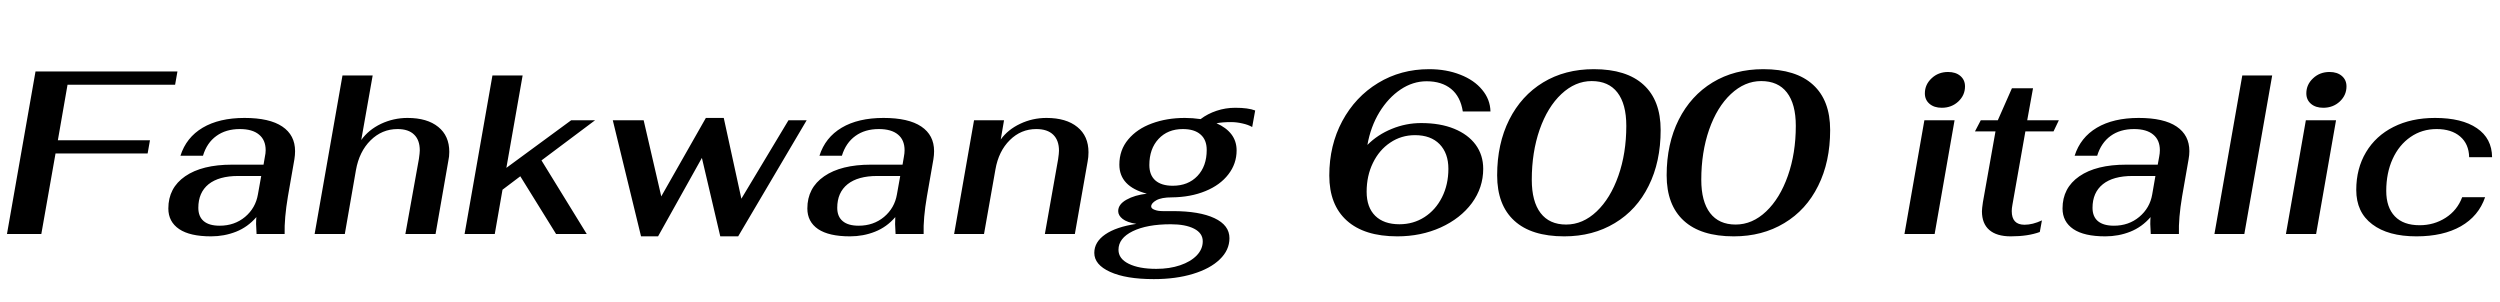 <svg xmlns="http://www.w3.org/2000/svg" xmlns:xlink="http://www.w3.org/1999/xlink" width="258.408" height="31.2"><path fill="black" d="M0.72 24.19L3.67 7.39L18.34 7.39L18.10 8.76L6.98 8.76L5.98 14.50L15.50 14.50L15.26 15.86L5.74 15.86L4.27 24.19L0.72 24.19ZM21.82 24.43Q19.63 24.43 18.52 23.68Q17.40 22.92 17.40 21.55L17.40 21.55Q17.40 19.42 19.14 18.22Q20.88 17.02 23.98 17.02L23.98 17.02L27.24 17.02L27.38 16.20Q27.46 15.84 27.46 15.53L27.46 15.53Q27.46 14.47 26.77 13.91Q26.09 13.34 24.79 13.34L24.79 13.34Q23.35 13.34 22.37 14.05Q21.38 14.76 20.98 16.10L20.98 16.10L18.65 16.10Q19.25 14.21 20.95 13.20Q22.66 12.19 25.27 12.19L25.27 12.19Q27.86 12.19 29.18 13.08Q30.50 13.97 30.50 15.62L30.50 15.62Q30.50 16.03 30.43 16.46L30.43 16.46L29.76 20.30Q29.38 22.56 29.42 24.19L29.42 24.19L26.52 24.19Q26.47 23.47 26.47 23.16L26.47 23.16Q26.47 22.70 26.50 22.44L26.50 22.44Q25.61 23.47 24.40 23.95Q23.18 24.43 21.82 24.43L21.82 24.43ZM22.70 23.33Q24.24 23.33 25.33 22.42Q26.42 21.50 26.66 20.09L26.66 20.09L27 18.19L24.62 18.19Q22.63 18.19 21.56 19.04Q20.50 19.90 20.50 21.48L20.50 21.48Q20.50 22.39 21.06 22.86Q21.62 23.33 22.70 23.33L22.70 23.33ZM32.52 24.19L35.40 7.80L38.52 7.80L37.34 14.47Q38.09 13.42 39.38 12.80Q40.68 12.19 42.12 12.19L42.12 12.19Q44.16 12.19 45.30 13.12Q46.44 14.04 46.44 15.70L46.44 15.70Q46.44 16.18 46.34 16.63L46.34 16.63L45.02 24.19L41.90 24.19L43.30 16.42Q43.39 15.79 43.39 15.55L43.39 15.55Q43.39 14.47 42.80 13.91Q42.22 13.34 41.09 13.34L41.09 13.34Q39.48 13.34 38.30 14.51Q37.13 15.67 36.79 17.59L36.79 17.59L35.64 24.19L32.52 24.19ZM61.51 12.43L55.97 16.58L60.65 24.19L57.48 24.19L53.78 18.22L51.94 19.61L51.14 24.19L48.02 24.19L50.90 7.80L54.02 7.80L52.34 17.35L59.04 12.43L61.51 12.43ZM66.26 24.43L63.34 12.43L66.53 12.43L68.35 20.30L72.96 12.19L74.81 12.19L76.63 20.54L81.50 12.43L83.38 12.43L76.30 24.43L74.45 24.43L72.55 16.32L68.02 24.43L66.26 24.43ZM87.86 24.43Q85.68 24.43 84.56 23.68Q83.45 22.92 83.45 21.55L83.45 21.55Q83.45 19.42 85.19 18.22Q86.93 17.02 90.02 17.02L90.02 17.02L93.29 17.02L93.43 16.20Q93.50 15.84 93.50 15.53L93.50 15.53Q93.50 14.47 92.82 13.91Q92.14 13.34 90.84 13.34L90.84 13.34Q89.40 13.34 88.42 14.05Q87.43 14.76 87.02 16.10L87.02 16.10L84.70 16.10Q85.30 14.21 87 13.20Q88.70 12.19 91.32 12.19L91.32 12.19Q93.91 12.19 95.23 13.08Q96.55 13.97 96.55 15.62L96.55 15.62Q96.55 16.03 96.48 16.46L96.48 16.46L95.81 20.30Q95.42 22.56 95.47 24.19L95.47 24.19L92.57 24.19Q92.52 23.47 92.52 23.16L92.52 23.16Q92.52 22.70 92.54 22.44L92.54 22.44Q91.66 23.47 90.44 23.95Q89.23 24.43 87.86 24.43L87.86 24.43ZM88.75 23.33Q90.29 23.33 91.38 22.42Q92.47 21.50 92.71 20.09L92.71 20.09L93.05 18.19L90.67 18.19Q88.68 18.19 87.61 19.04Q86.54 19.90 86.54 21.48L86.54 21.48Q86.54 22.39 87.11 22.86Q87.67 23.33 88.75 23.33L88.75 23.33ZM98.62 24.19L100.68 12.43L103.78 12.43L103.44 14.42Q104.18 13.39 105.46 12.79Q106.73 12.19 108.17 12.19L108.17 12.19Q110.21 12.19 111.36 13.13Q112.51 14.06 112.51 15.74L112.51 15.74Q112.51 16.25 112.42 16.70L112.42 16.70L111.10 24.19L108 24.19L109.37 16.46Q109.46 15.84 109.46 15.58L109.46 15.58Q109.46 14.50 108.86 13.92Q108.26 13.34 107.11 13.34L107.11 13.34Q105.53 13.34 104.38 14.48Q103.22 15.62 102.89 17.52L102.89 17.52L101.71 24.19L98.62 24.19ZM129.43 13.13Q129.02 12.89 128.42 12.76Q127.82 12.62 127.25 12.62L127.25 12.62Q126.36 12.62 125.74 12.74L125.74 12.74Q126.74 13.18 127.28 13.88Q127.82 14.59 127.82 15.55L127.82 15.55Q127.82 16.92 126.97 18.02Q126.12 19.13 124.60 19.75Q123.07 20.38 121.13 20.40L121.13 20.40Q120.05 20.40 119.52 20.70Q118.99 21 118.99 21.34L118.99 21.34Q118.99 21.55 119.33 21.68Q119.66 21.82 120.17 21.82L120.17 21.82L121.20 21.82Q123.98 21.82 125.53 22.55Q127.08 23.28 127.08 24.62L127.08 24.62Q127.08 25.85 126.08 26.81Q125.09 27.77 123.31 28.31Q121.54 28.85 119.26 28.85L119.26 28.85Q116.38 28.85 114.74 28.10Q113.11 27.36 113.11 26.14L113.11 26.14Q113.11 25.01 114.24 24.23Q115.37 23.45 117.46 23.14L117.46 23.14Q116.50 22.99 116.04 22.63Q115.58 22.27 115.58 21.82L115.58 21.82Q115.58 21.12 116.44 20.64Q117.29 20.16 118.54 20.02L118.54 20.02Q115.70 19.27 115.70 17.02L115.70 17.02Q115.70 15.50 116.62 14.41Q117.53 13.32 119.06 12.76Q120.60 12.19 122.47 12.19L122.47 12.19Q123.26 12.19 124.10 12.31L124.10 12.31Q124.82 11.76 125.75 11.45Q126.67 11.14 127.68 11.14L127.68 11.14Q129.02 11.14 129.74 11.42L129.74 11.42L129.43 13.13ZM121.22 19.20Q122.81 19.20 123.77 18.19Q124.73 17.18 124.73 15.50L124.73 15.50Q124.73 14.45 124.09 13.90Q123.46 13.34 122.26 13.34L122.26 13.34Q120.70 13.34 119.75 14.36Q118.80 15.38 118.80 17.06L118.80 17.06Q118.80 18.10 119.42 18.65Q120.05 19.20 121.22 19.20L121.22 19.20ZM121.01 23.18Q118.56 23.18 117.08 23.90Q115.61 24.62 115.61 25.82L115.61 25.82Q115.61 26.74 116.66 27.26Q117.72 27.79 119.52 27.79L119.52 27.79Q120.89 27.79 121.98 27.42Q123.07 27.05 123.70 26.40Q124.32 25.75 124.32 24.94L124.32 24.94Q124.32 24.10 123.43 23.64Q122.54 23.18 121.01 23.18L121.01 23.18ZM146.90 12.72Q148.87 12.72 150.31 13.31Q151.75 13.90 152.53 14.96Q153.31 16.03 153.31 17.45L153.31 17.45Q153.31 19.39 152.14 20.99Q150.96 22.58 148.92 23.51Q146.88 24.43 144.43 24.43L144.43 24.43Q141.02 24.43 139.21 22.80Q137.40 21.17 137.40 18.14L137.40 18.14Q137.40 15.02 138.74 12.52Q140.09 10.01 142.44 8.58Q144.79 7.15 147.72 7.15L147.72 7.15Q149.50 7.15 150.94 7.72Q152.38 8.28 153.20 9.28Q154.03 10.27 154.06 11.52L154.06 11.52L151.20 11.52Q150.96 9.98 149.99 9.19Q149.02 8.40 147.46 8.40L147.46 8.40Q146.04 8.40 144.77 9.25Q143.50 10.10 142.58 11.60Q141.67 13.10 141.34 14.98L141.34 14.98Q142.39 13.92 143.86 13.32Q145.32 12.72 146.90 12.72L146.90 12.72ZM144.65 23.18Q146.09 23.18 147.24 22.44Q148.39 21.70 149.05 20.39Q149.71 19.08 149.71 17.45L149.71 17.45Q149.71 15.84 148.80 14.90Q147.89 13.97 146.26 13.97L146.26 13.97Q144.84 13.97 143.70 14.74Q142.56 15.50 141.91 16.84Q141.26 18.17 141.26 19.82L141.26 19.82Q141.26 21.43 142.15 22.31Q143.04 23.18 144.65 23.18L144.65 23.18ZM161.69 24.43Q158.28 24.43 156.52 22.81Q154.75 21.19 154.75 18.12L154.75 18.12Q154.75 14.86 156.00 12.37Q157.25 9.89 159.50 8.52Q161.76 7.15 164.74 7.15L164.74 7.15Q168.12 7.15 169.88 8.76Q171.65 10.37 171.65 13.44L171.65 13.44Q171.65 16.73 170.41 19.21Q169.18 21.70 166.91 23.06Q164.64 24.43 161.69 24.43L161.69 24.43ZM161.88 23.21Q163.61 23.21 165.04 21.85Q166.46 20.50 167.28 18.17Q168.10 15.84 168.10 13.01L168.10 13.01Q168.10 10.75 167.18 9.56Q166.27 8.38 164.52 8.38L164.52 8.38Q162.82 8.38 161.39 9.72Q159.96 11.06 159.14 13.40Q158.33 15.74 158.33 18.58L158.33 18.58Q158.33 20.83 159.24 22.02Q160.15 23.21 161.88 23.21L161.88 23.21ZM179.21 24.43Q175.80 24.43 174.04 22.81Q172.27 21.19 172.27 18.12L172.27 18.12Q172.27 14.86 173.52 12.37Q174.77 9.89 177.02 8.52Q179.28 7.15 182.26 7.15L182.26 7.15Q185.64 7.15 187.40 8.76Q189.17 10.37 189.17 13.44L189.17 13.44Q189.17 16.73 187.93 19.21Q186.70 21.70 184.43 23.06Q182.16 24.43 179.21 24.43L179.21 24.43ZM179.40 23.21Q181.13 23.21 182.56 21.85Q183.98 20.50 184.80 18.17Q185.62 15.84 185.62 13.01L185.62 13.01Q185.62 10.75 184.70 9.56Q183.79 8.38 182.04 8.38L182.04 8.38Q180.34 8.38 178.91 9.72Q177.48 11.06 176.66 13.40Q175.85 15.74 175.85 18.58L175.85 18.58Q175.85 20.83 176.76 22.02Q177.67 23.21 179.40 23.21L179.40 23.21ZM200.71 11.14Q199.92 11.14 199.44 10.73Q198.96 10.32 198.96 9.65L198.96 9.65Q198.96 8.74 199.66 8.09Q200.35 7.44 201.36 7.44L201.36 7.44Q202.15 7.44 202.63 7.85Q203.11 8.26 203.11 8.93L203.11 8.93Q203.11 9.84 202.42 10.49Q201.72 11.14 200.71 11.14L200.71 11.14ZM196.85 24.19L198.91 12.43L202.03 12.43L199.97 24.19L196.85 24.19ZM207.84 24.43Q206.38 24.43 205.62 23.77Q204.86 23.11 204.86 21.84L204.86 21.84Q204.86 21.58 204.96 20.90L204.96 20.90L206.26 13.58L204.14 13.58L204.74 12.43L206.50 12.43L207.96 9.12L210.14 9.12L209.54 12.43L212.81 12.43L212.26 13.58L209.35 13.58L208.01 21.17Q207.94 21.53 207.94 21.82L207.94 21.82Q207.94 23.23 209.26 23.23L209.26 23.23Q210.10 23.23 211.06 22.78L211.06 22.78L210.84 23.98Q209.62 24.43 207.84 24.43L207.84 24.43ZM217.61 24.43Q215.42 24.43 214.31 23.68Q213.19 22.92 213.19 21.55L213.19 21.55Q213.19 19.42 214.93 18.22Q216.67 17.02 219.77 17.02L219.77 17.02L223.03 17.02L223.18 16.20Q223.25 15.84 223.25 15.53L223.25 15.53Q223.25 14.47 222.56 13.91Q221.88 13.34 220.58 13.34L220.58 13.34Q219.14 13.34 218.16 14.05Q217.18 14.76 216.77 16.10L216.77 16.10L214.44 16.10Q215.04 14.21 216.74 13.20Q218.45 12.19 221.06 12.19L221.06 12.19Q223.66 12.19 224.98 13.08Q226.30 13.97 226.30 15.62L226.30 15.62Q226.30 16.03 226.22 16.46L226.22 16.46L225.55 20.30Q225.17 22.56 225.22 24.19L225.22 24.19L222.31 24.19Q222.26 23.47 222.26 23.16L222.26 23.16Q222.26 22.70 222.29 22.44L222.29 22.44Q221.40 23.47 220.19 23.95Q218.98 24.43 217.61 24.43L217.61 24.43ZM218.50 23.33Q220.03 23.33 221.12 22.42Q222.22 21.50 222.46 20.09L222.46 20.09L222.79 18.19L220.42 18.19Q218.42 18.19 217.36 19.04Q216.29 19.90 216.29 21.48L216.29 21.48Q216.29 22.39 216.85 22.86Q217.42 23.33 218.50 23.33L218.50 23.33ZM228.89 24.19L231.77 7.80L234.86 7.80L231.98 24.19L228.89 24.19ZM240.14 11.14Q239.35 11.14 238.87 10.73Q238.39 10.32 238.39 9.65L238.39 9.65Q238.39 8.74 239.09 8.09Q239.78 7.44 240.79 7.44L240.79 7.44Q241.58 7.44 242.06 7.85Q242.54 8.26 242.54 8.93L242.54 8.93Q242.54 9.84 241.85 10.49Q241.15 11.14 240.14 11.14L240.14 11.14ZM236.28 24.19L238.34 12.43L241.46 12.43L239.40 24.19L236.28 24.19ZM249.77 24.43Q246.84 24.43 245.20 23.18Q243.55 21.94 243.55 19.63L243.55 19.63Q243.55 17.42 244.56 15.73Q245.57 14.04 247.40 13.12Q249.24 12.19 251.69 12.19L251.69 12.19Q254.47 12.19 256.02 13.25Q257.57 14.30 257.59 16.25L257.59 16.25L255.22 16.25Q255.19 14.88 254.29 14.11Q253.39 13.34 251.86 13.34L251.86 13.34Q250.34 13.34 249.16 14.16Q247.97 14.98 247.31 16.43Q246.65 17.88 246.65 19.73L246.65 19.73Q246.65 21.43 247.54 22.36Q248.42 23.28 250.10 23.28L250.10 23.28Q251.59 23.28 252.79 22.51Q253.99 21.74 254.50 20.38L254.50 20.38L256.87 20.38Q256.20 22.34 254.36 23.39Q252.53 24.43 249.77 24.43L249.77 24.43Z"/></svg>